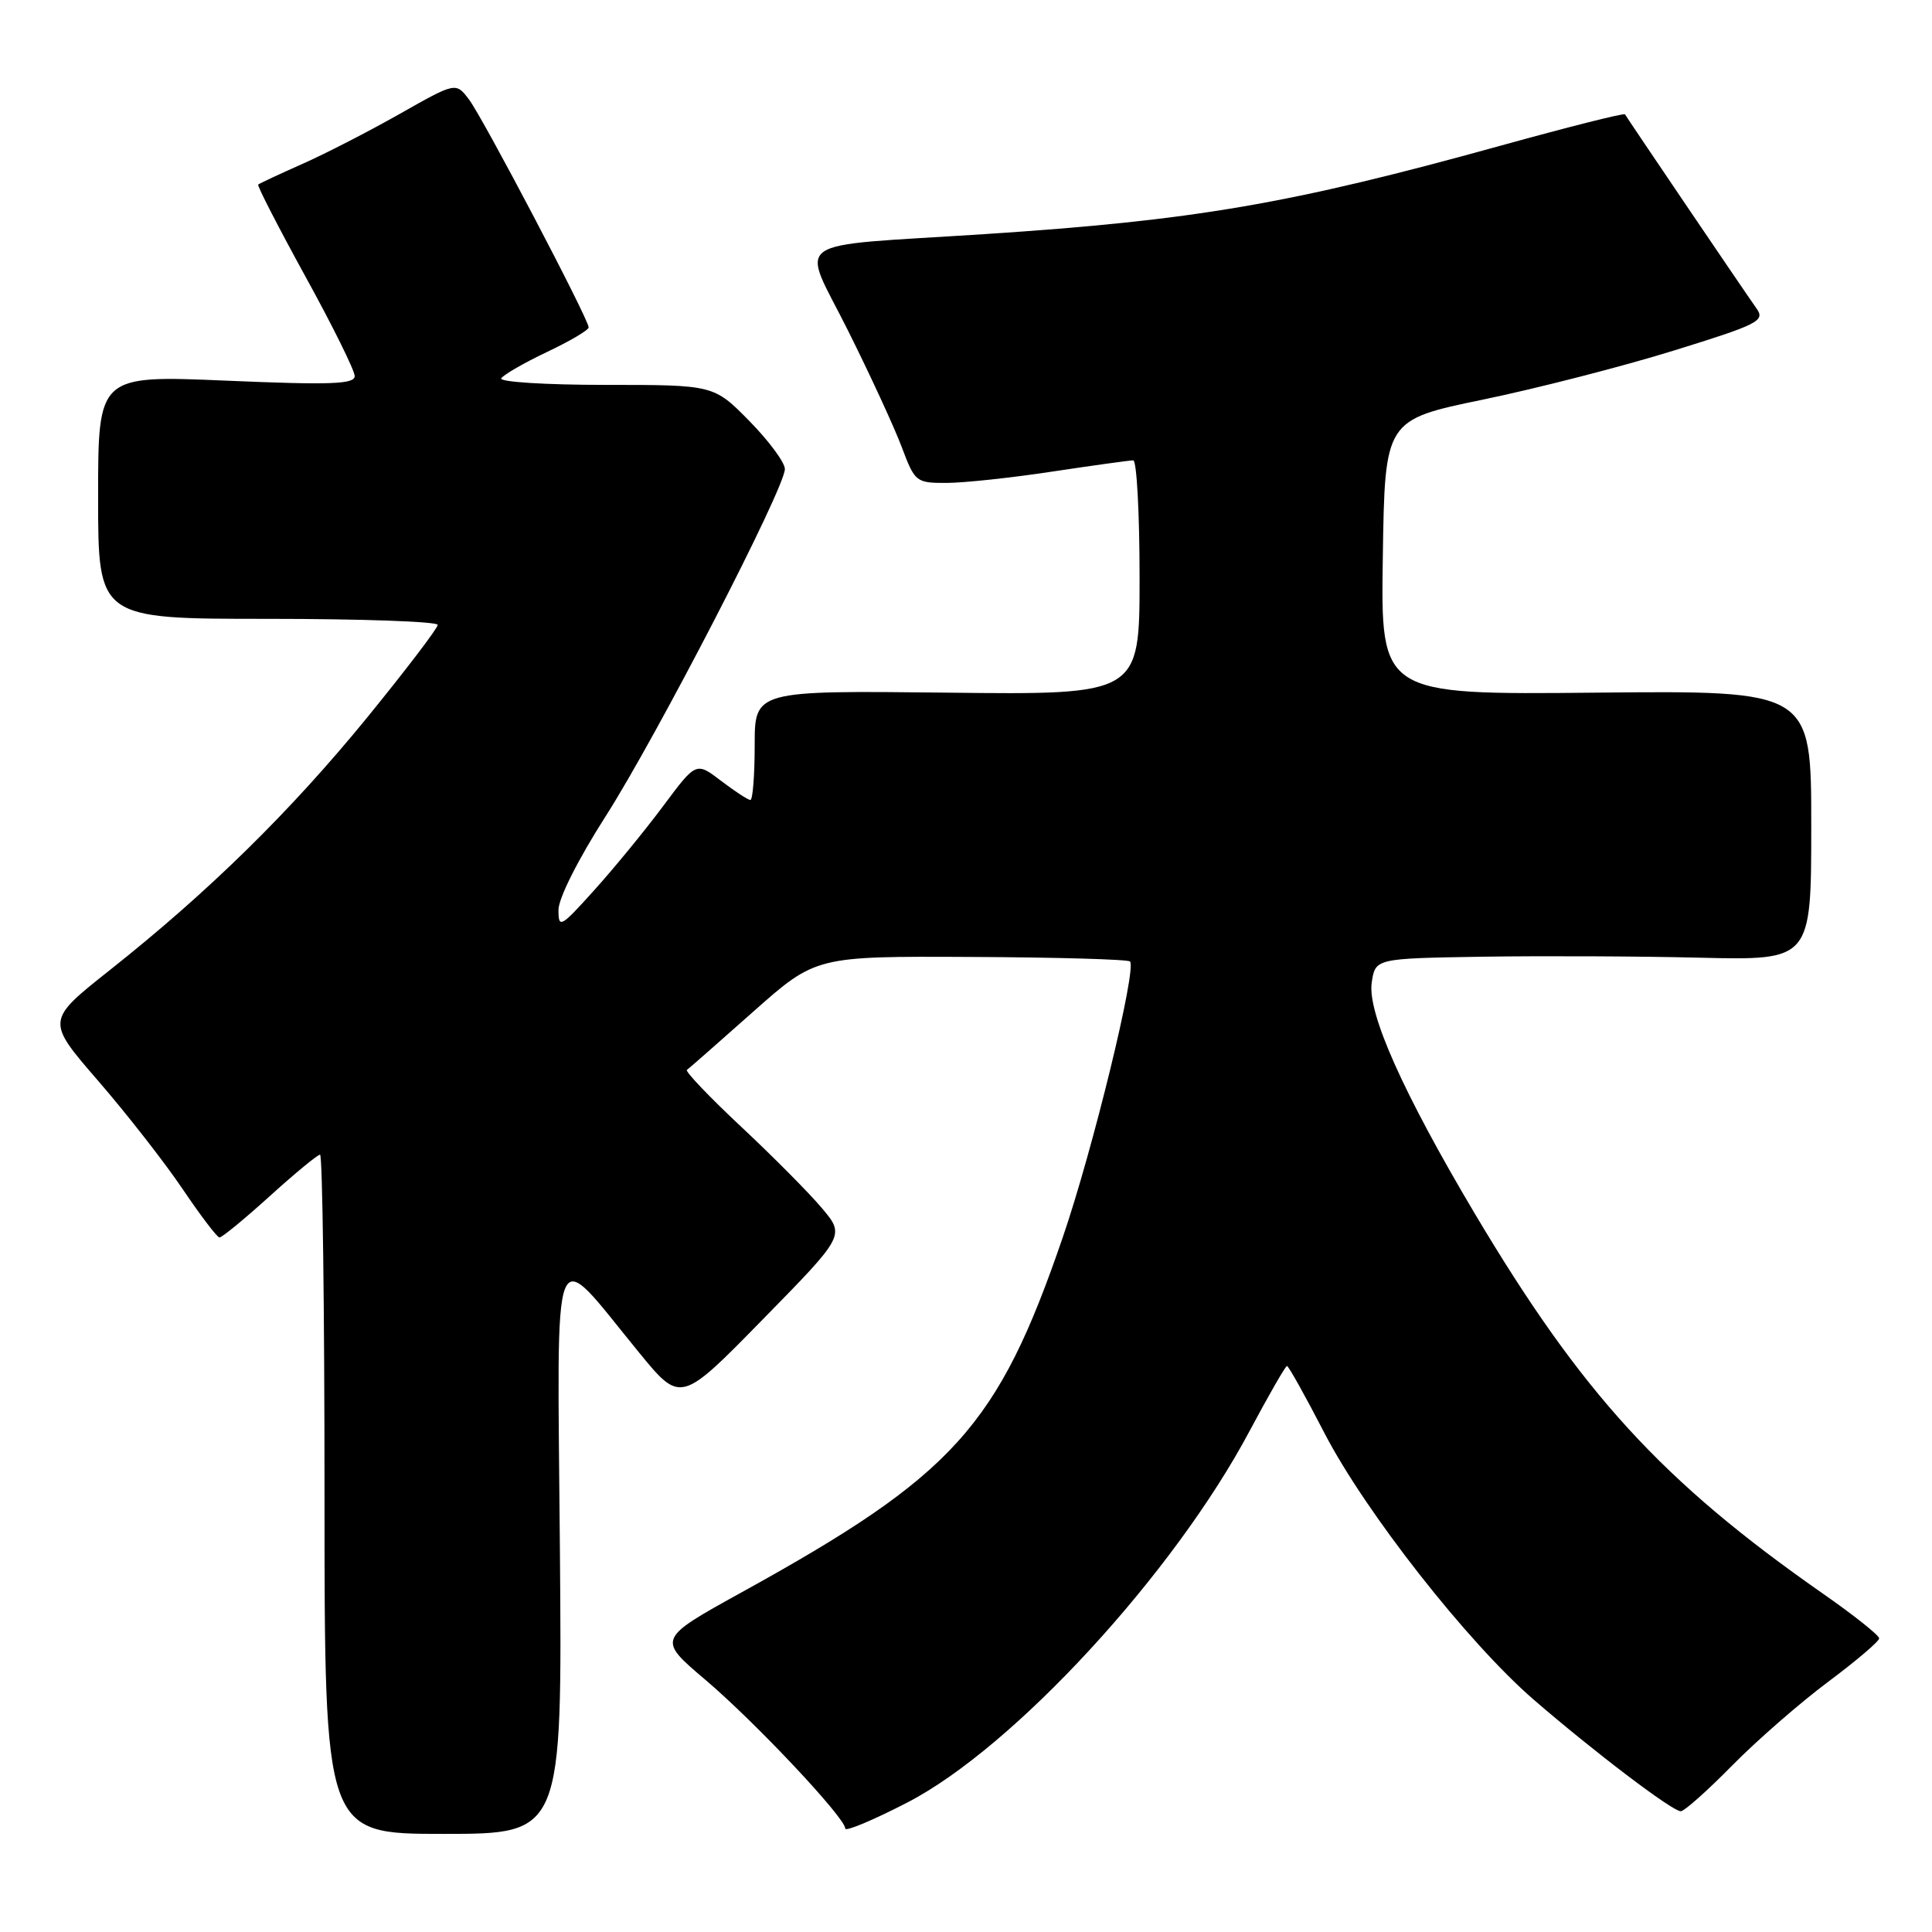 <?xml version="1.0" encoding="UTF-8" standalone="no"?>
<!DOCTYPE svg PUBLIC "-//W3C//DTD SVG 1.1//EN" "http://www.w3.org/Graphics/SVG/1.1/DTD/svg11.dtd" >
<svg xmlns="http://www.w3.org/2000/svg" xmlns:xlink="http://www.w3.org/1999/xlink" version="1.1" viewBox="0 0 256 256">
 <g >
 <path fill="currentColor"
d=" M 74.19 205.27 C 73.84 162.38 72.87 164.80 84.68 179.22 C 90.19 185.95 90.19 185.95 101.07 174.83 C 111.96 163.72 111.96 163.72 108.93 160.11 C 107.26 158.12 102.44 153.26 98.22 149.31 C 94.00 145.36 90.76 141.96 91.02 141.77 C 91.29 141.58 95.24 138.11 99.80 134.06 C 108.10 126.70 108.10 126.70 128.67 126.80 C 139.98 126.85 149.46 127.12 149.73 127.40 C 150.66 128.33 144.81 152.33 140.82 163.96 C 132.22 189.04 126.41 195.46 98.29 210.98 C 87.09 217.17 87.09 217.17 93.44 222.56 C 100.06 228.17 112.00 240.87 112.00 242.29 C 112.00 242.73 115.71 241.18 120.25 238.83 C 134.31 231.56 155.52 208.53 165.59 189.59 C 168.11 184.87 170.33 181.00 170.53 181.00 C 170.74 181.00 172.96 184.98 175.47 189.84 C 180.90 200.34 194.46 217.63 203.22 225.21 C 211.20 232.11 221.59 240.00 222.71 240.00 C 223.18 240.00 226.25 237.27 229.53 233.93 C 232.81 230.60 238.54 225.61 242.25 222.84 C 245.96 220.07 249.00 217.49 249.00 217.09 C 249.00 216.69 245.63 214.01 241.51 211.14 C 220.24 196.29 209.61 184.67 195.40 160.78 C 185.91 144.80 181.17 134.20 181.76 130.21 C 182.23 127.00 182.23 127.00 196.36 126.77 C 204.14 126.65 217.14 126.70 225.25 126.90 C 240.00 127.25 240.00 127.25 240.00 109.38 C 240.00 91.50 240.00 91.50 211.48 91.78 C 182.95 92.06 182.95 92.06 183.23 73.85 C 183.50 55.64 183.50 55.64 196.50 52.95 C 203.65 51.47 215.02 48.55 221.76 46.46 C 233.00 42.98 233.91 42.51 232.76 40.89 C 231.27 38.80 215.60 15.66 215.32 15.15 C 215.21 14.95 207.78 16.83 198.81 19.31 C 170.96 27.03 158.29 29.20 130.50 31.02 C 103.98 32.75 106.11 31.25 112.36 43.79 C 115.30 49.68 118.51 56.64 119.49 59.25 C 121.22 63.86 121.39 64.00 125.39 63.99 C 127.65 63.99 133.96 63.32 139.41 62.49 C 144.86 61.67 149.70 61.00 150.16 61.00 C 150.62 61.00 151.00 67.99 151.00 76.53 C 151.00 92.07 151.00 92.07 125.50 91.78 C 100.00 91.50 100.00 91.50 100.00 98.75 C 100.00 102.74 99.74 106.00 99.43 106.00 C 99.12 106.00 97.38 104.86 95.55 103.47 C 92.24 100.94 92.24 100.94 87.87 106.81 C 85.47 110.03 81.36 115.05 78.75 117.94 C 74.28 122.91 74.00 123.06 74.00 120.57 C 74.00 119.04 76.61 113.85 80.22 108.21 C 87.00 97.61 104.00 64.69 104.00 62.15 C 104.00 61.28 101.88 58.42 99.29 55.78 C 94.58 51.00 94.58 51.00 80.23 51.00 C 72.30 51.00 66.12 50.61 66.42 50.13 C 66.72 49.65 69.45 48.08 72.48 46.64 C 75.52 45.20 78.00 43.74 78.00 43.38 C 78.00 42.29 64.01 15.65 62.15 13.19 C 60.40 10.88 60.40 10.88 52.95 15.10 C 48.85 17.42 43.02 20.42 40.00 21.75 C 36.98 23.09 34.37 24.31 34.21 24.46 C 34.06 24.61 36.87 30.08 40.46 36.62 C 44.06 43.15 47.00 49.10 47.00 49.83 C 47.00 50.91 43.84 51.03 30.00 50.44 C 13.00 49.72 13.00 49.72 13.00 65.86 C 13.00 82.00 13.00 82.00 35.50 82.00 C 47.88 82.00 58.00 82.36 58.00 82.80 C 58.00 83.24 53.80 88.75 48.67 95.05 C 38.51 107.50 27.68 118.14 14.53 128.56 C 6.10 135.24 6.10 135.24 13.01 143.22 C 16.81 147.61 21.85 154.07 24.21 157.57 C 26.57 161.07 28.76 163.95 29.08 163.97 C 29.40 163.99 32.39 161.53 35.74 158.50 C 39.08 155.47 42.08 153.00 42.41 153.00 C 42.73 153.00 43.00 173.25 43.00 198.00 C 43.00 243.00 43.00 243.00 58.75 243.00 C 74.50 243.00 74.50 243.00 74.19 205.27 Z "/>
</g>
</svg>